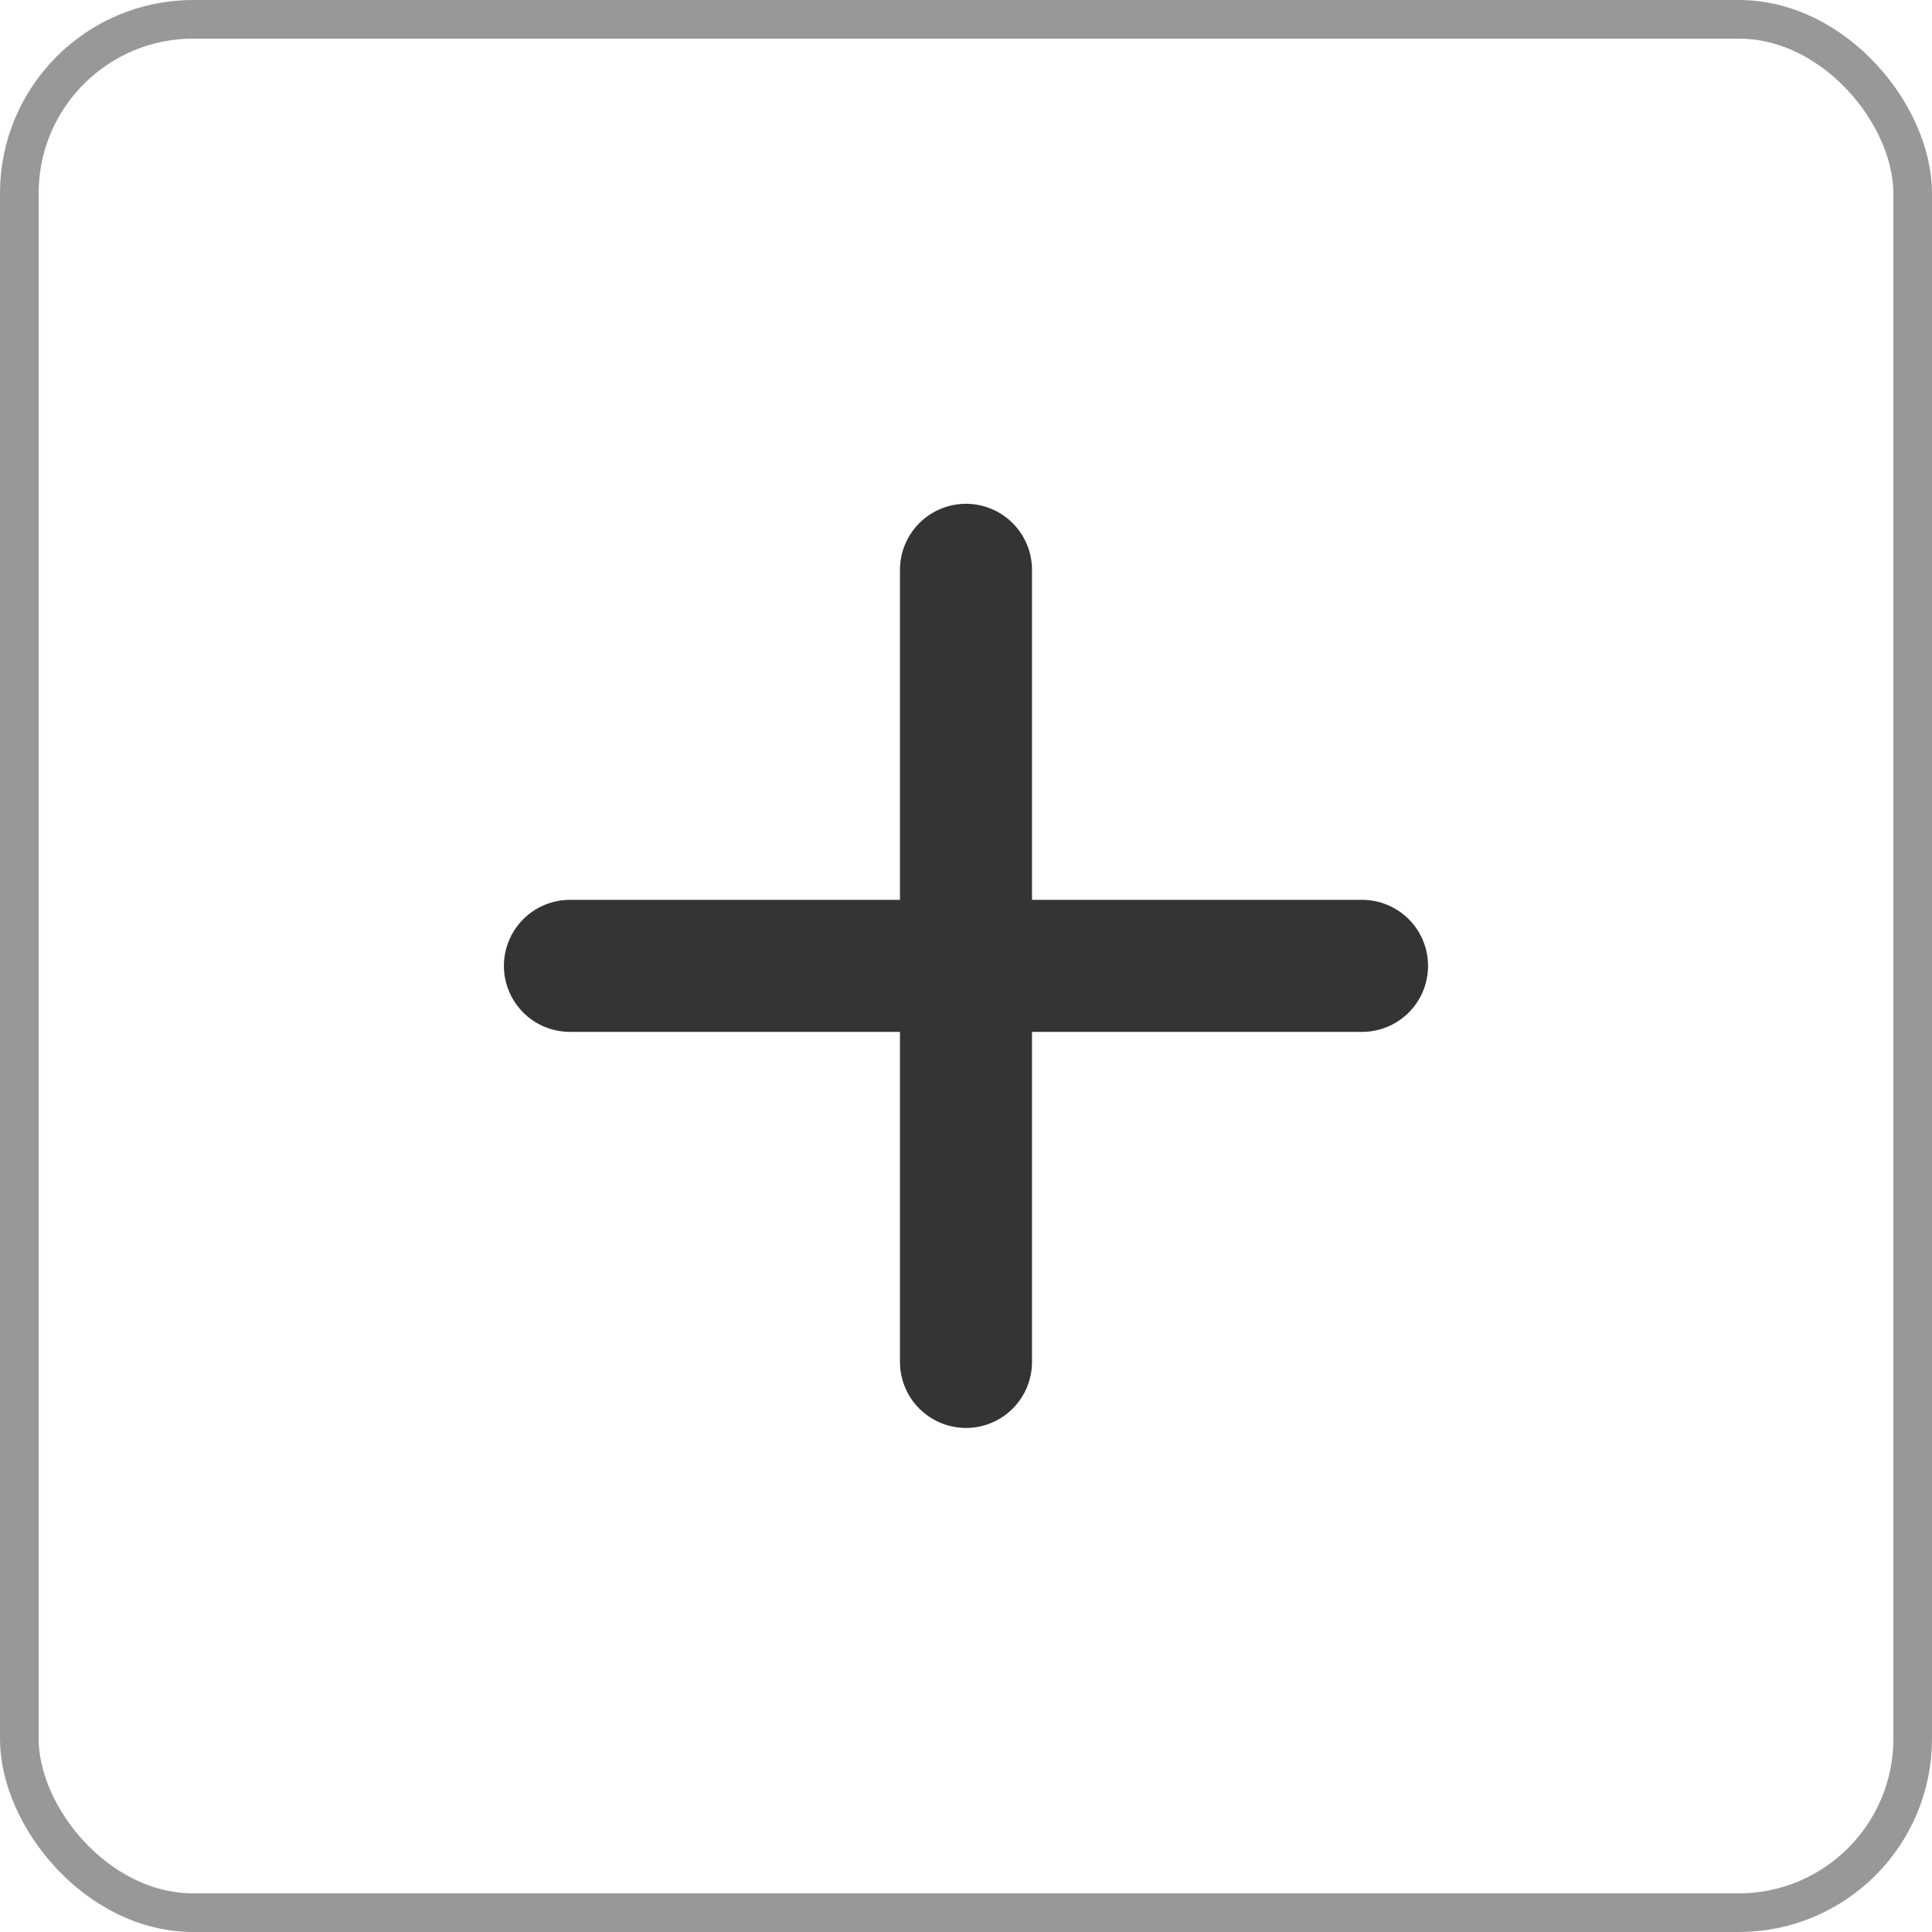 <svg width="50" height="50" viewBox="0 0 50 50" fill="none" xmlns="http://www.w3.org/2000/svg">
<rect opacity="0.88" x="0.5" y="0.5" width="49" height="49" rx="4.5" stroke="#8C8989"/>
<path d="M35.25 26.705H26.708V35.247C26.708 35.7 26.528 36.134 26.208 36.455C25.887 36.775 25.453 36.955 25 36.955C24.547 36.955 24.112 36.775 23.792 36.455C23.471 36.134 23.291 35.7 23.291 35.247V26.705H14.75C14.297 26.705 13.862 26.525 13.542 26.205C13.222 25.884 13.041 25.45 13.041 24.997C13.041 24.544 13.222 24.109 13.542 23.789C13.862 23.468 14.297 23.288 14.75 23.288H23.291V14.747C23.291 14.294 23.471 13.859 23.792 13.539C24.112 13.218 24.547 13.038 25 13.038C25.453 13.038 25.887 13.218 26.208 13.539C26.528 13.859 26.708 14.294 26.708 14.747V23.288H35.25C35.703 23.288 36.137 23.468 36.458 23.789C36.778 24.109 36.958 24.544 36.958 24.997C36.958 25.45 36.778 25.884 36.458 26.205C36.137 26.525 35.703 26.705 35.25 26.705Z" fill="#343434"/>
</svg>
